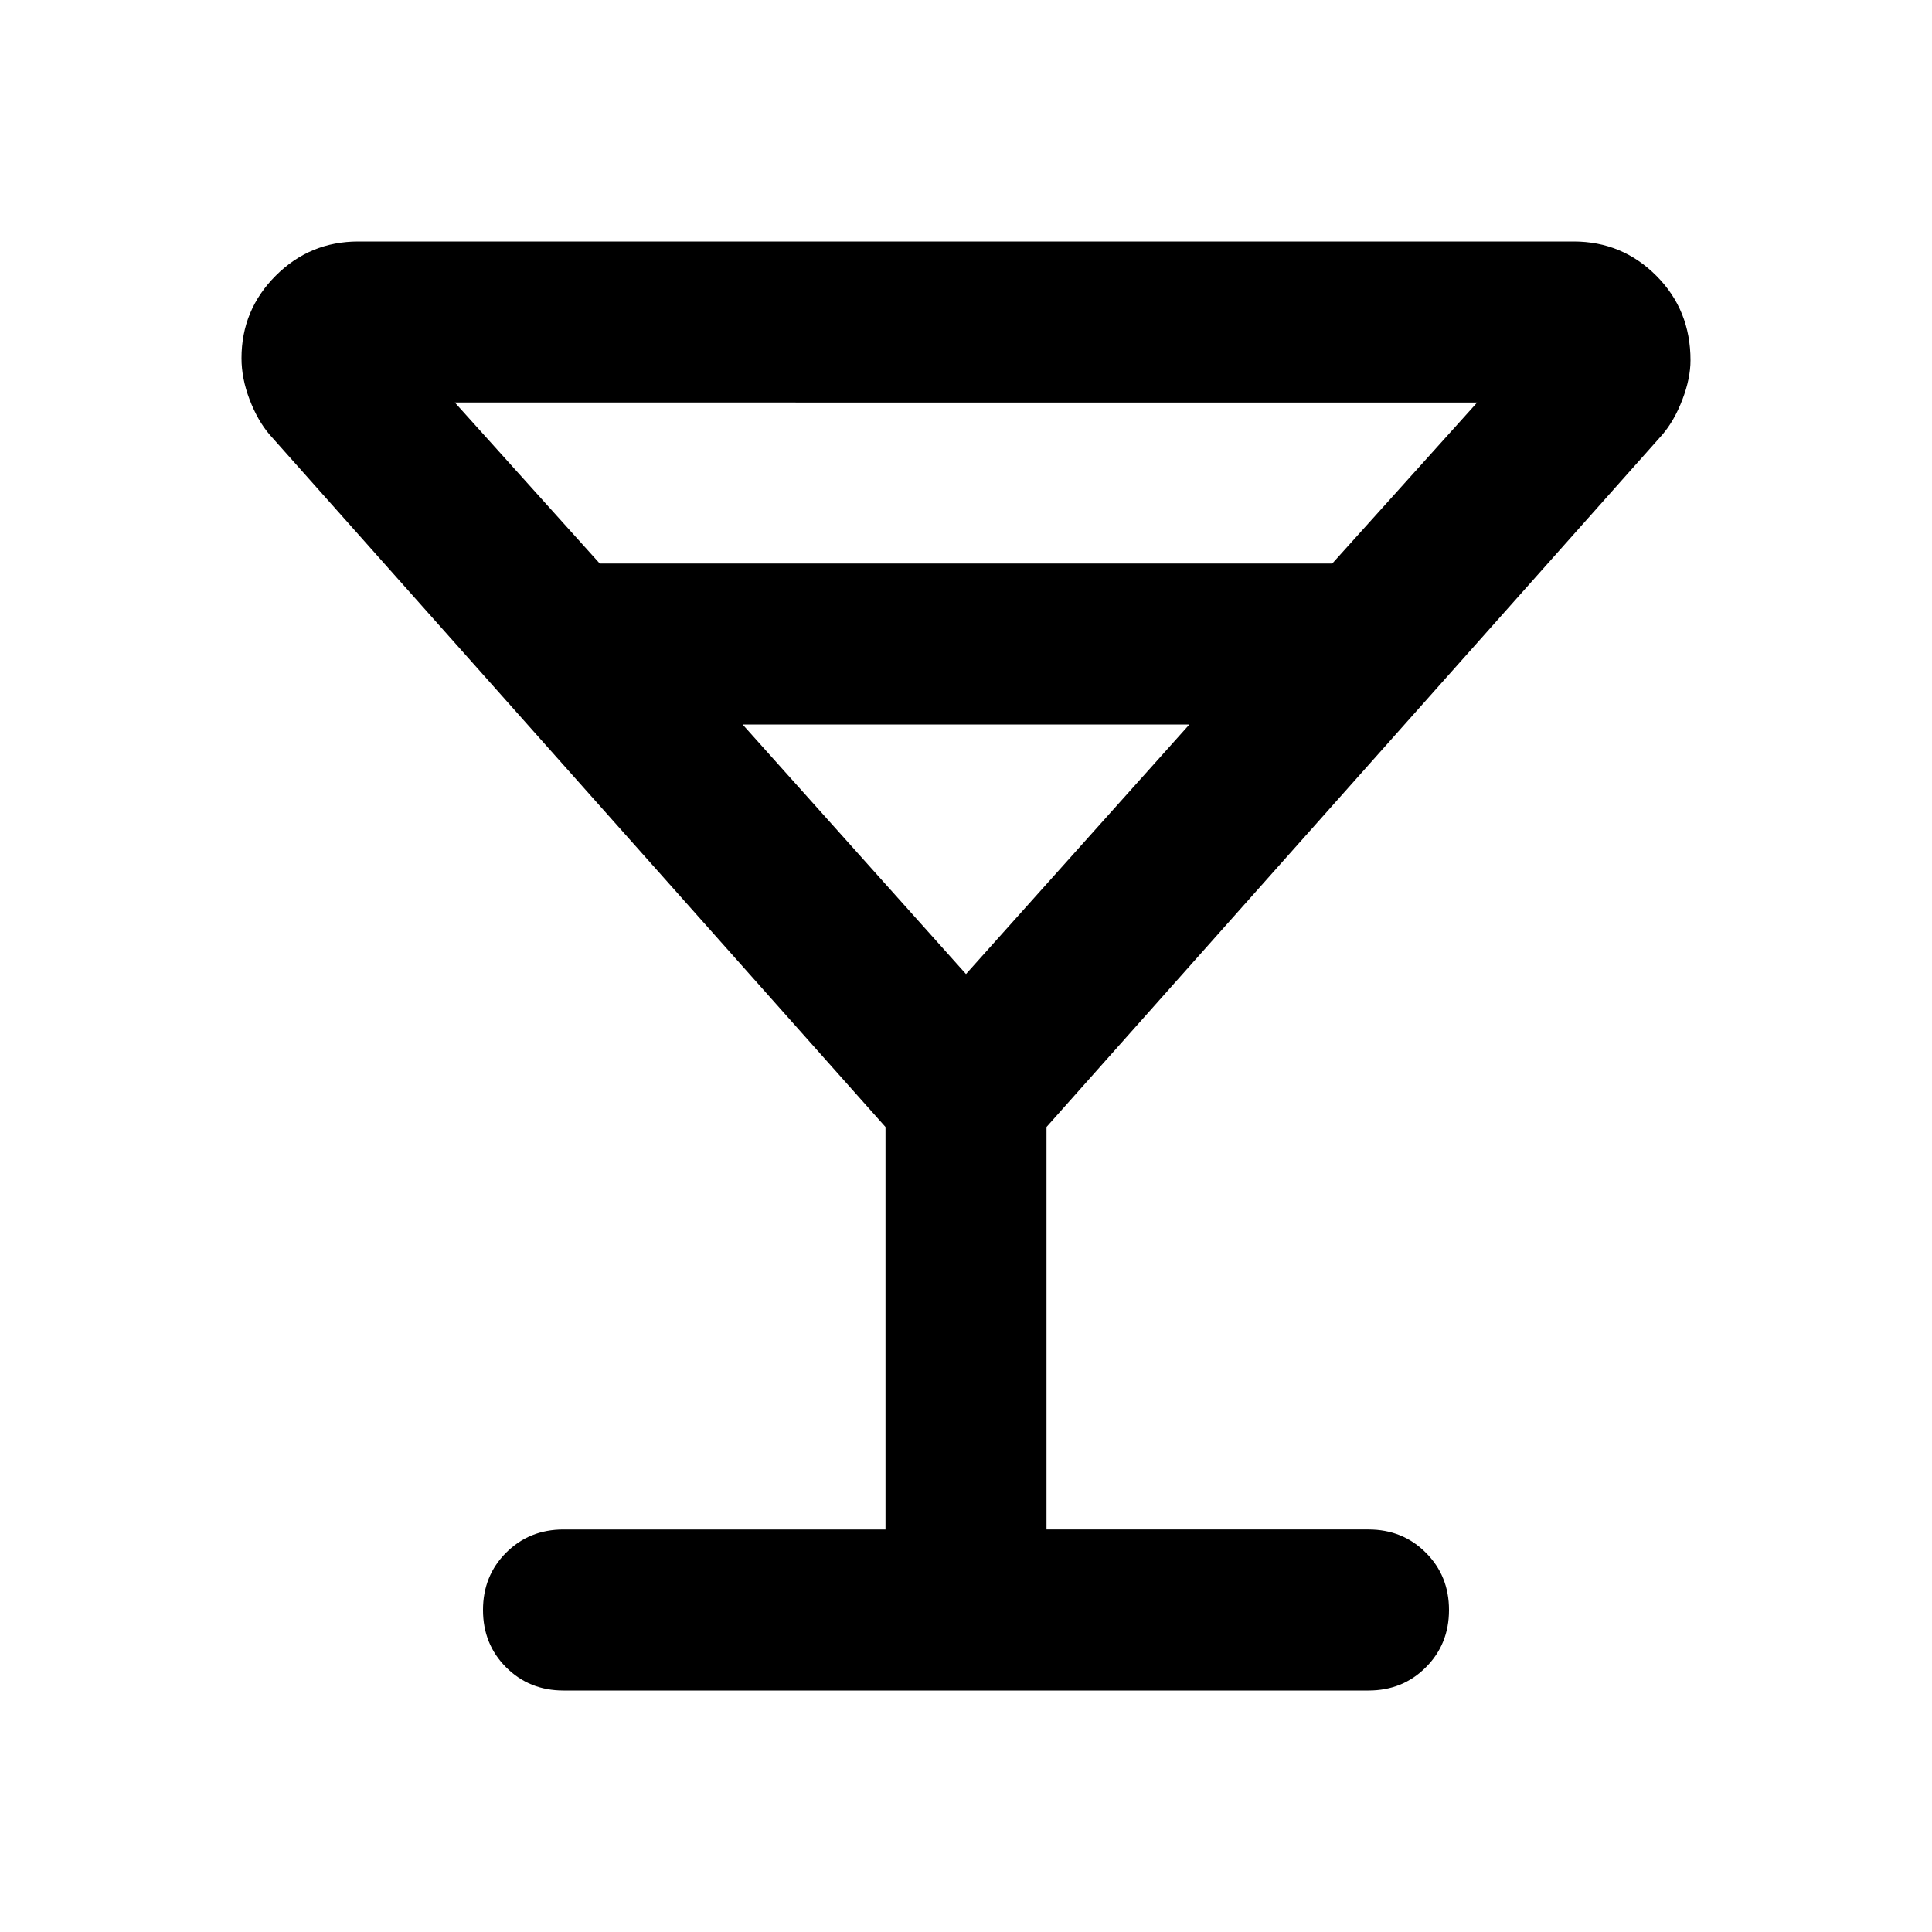 <svg xmlns="http://www.w3.org/2000/svg" height="24" width="24"><path d="M7 21q-.425 0-.713-.288Q6 20.425 6 20t.287-.712Q6.575 19 7 19h4v-5L3.35 5.4q-.15-.175-.25-.438Q3 4.7 3 4.45q0-.6.425-1.025Q3.85 3 4.45 3h15.1q.6 0 1.025.425.425.425.425 1.05 0 .225-.1.487-.1.263-.25.438L13 14v5h4q.425 0 .712.288.288.287.288.712t-.288.712Q17.425 21 17 21Zm.45-14h9.1l1.8-2H5.65ZM12 12.1 14.775 9h-5.55Zm0 0Z"/></svg>